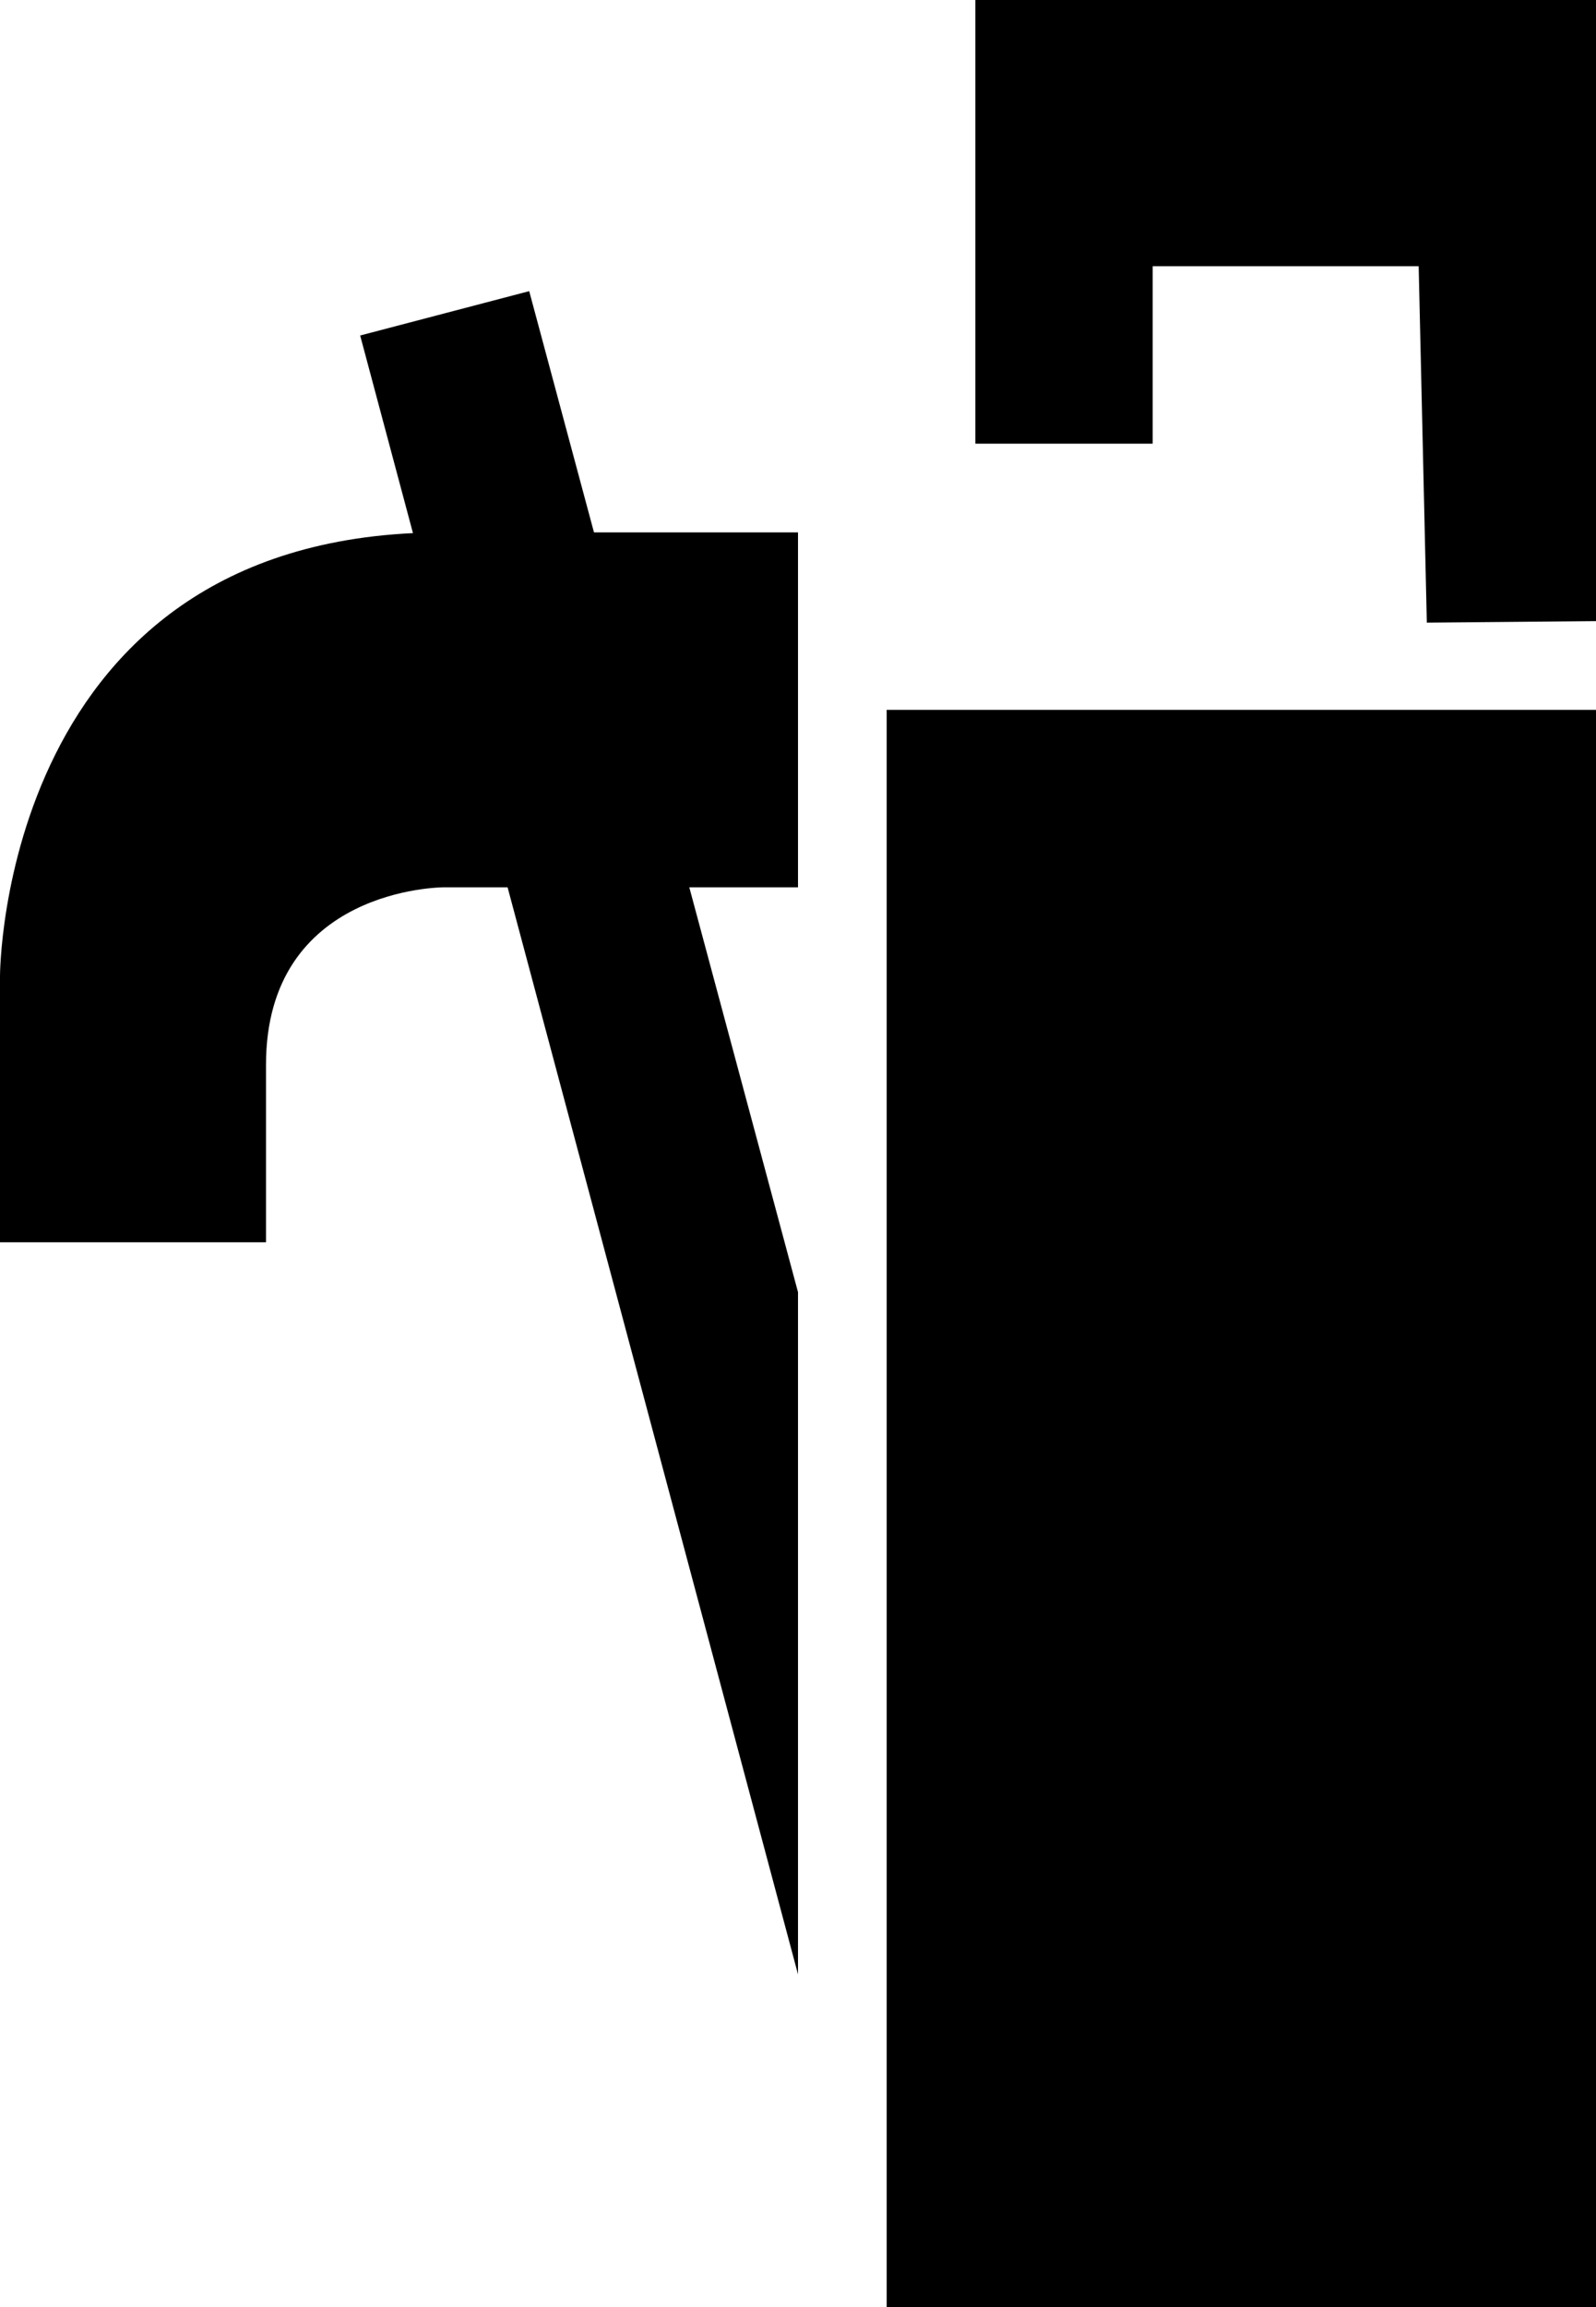 <svg xmlns="http://www.w3.org/2000/svg" width="18" height="26" version="1.0"><path d="M10 8h8v18h-8zM5 6c-5 0-5 5-5 5v3h3v-2c0-2 2-2 2-2h4V6H5zM16.092 7.017L18 7V0h-7v5h2V3h3l.092 4.017z"/><path d="M5.969 3.281l-1.907.5L9 22.25v-7.688L5.969 3.283z"/></svg>